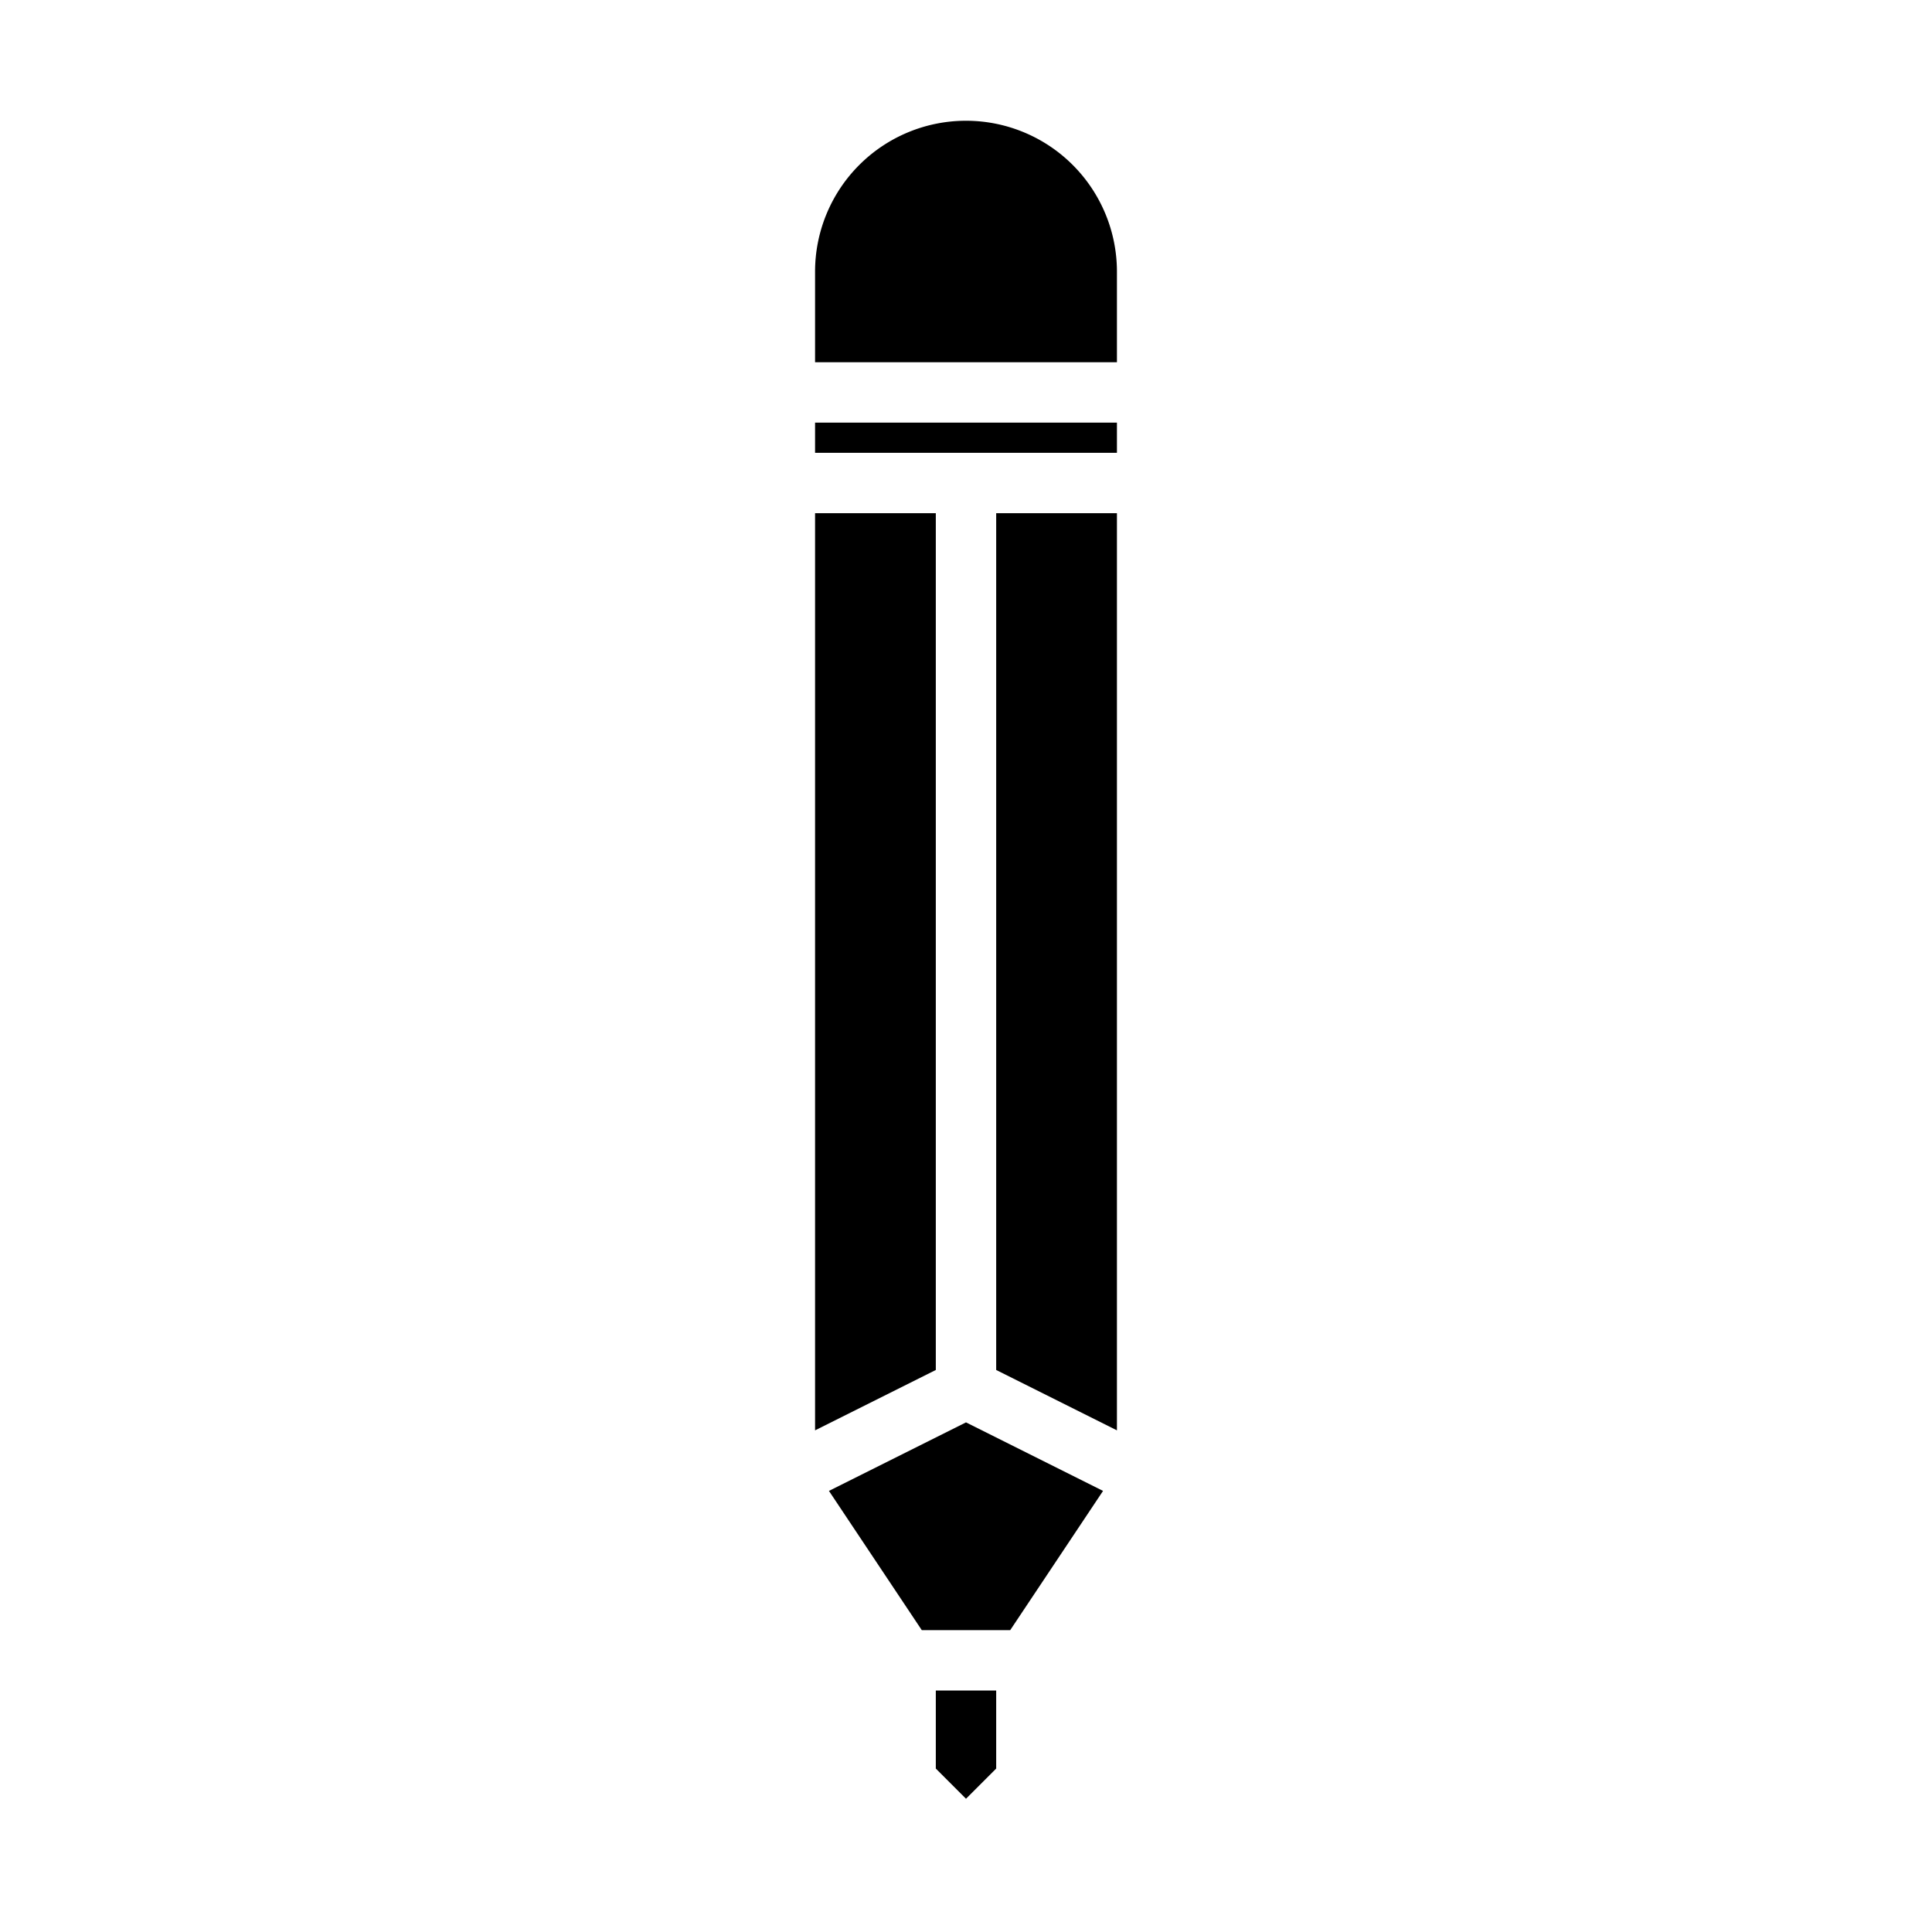 <svg xmlns="http://www.w3.org/2000/svg" viewBox="0 0 64 64" x="0px" y="0px"><g><polygon points="27 17 27 47.382 31 45.382 31 17 27 17"></polygon><polygon points="32 59.586 33 58.586 33 56 31 56 31 58.586 32 59.586"></polygon><polygon points="36.54 49.388 32 47.118 27.46 49.388 30.535 54 33.465 54 36.54 49.388"></polygon><polygon points="37 17 33 17 33 45.382 37 47.382 37 17"></polygon><path d="M37,9A5,5,0,0,0,27,9v3H37Z"></path><rect x="27" y="14" width="10" height="1"></rect></g></svg>